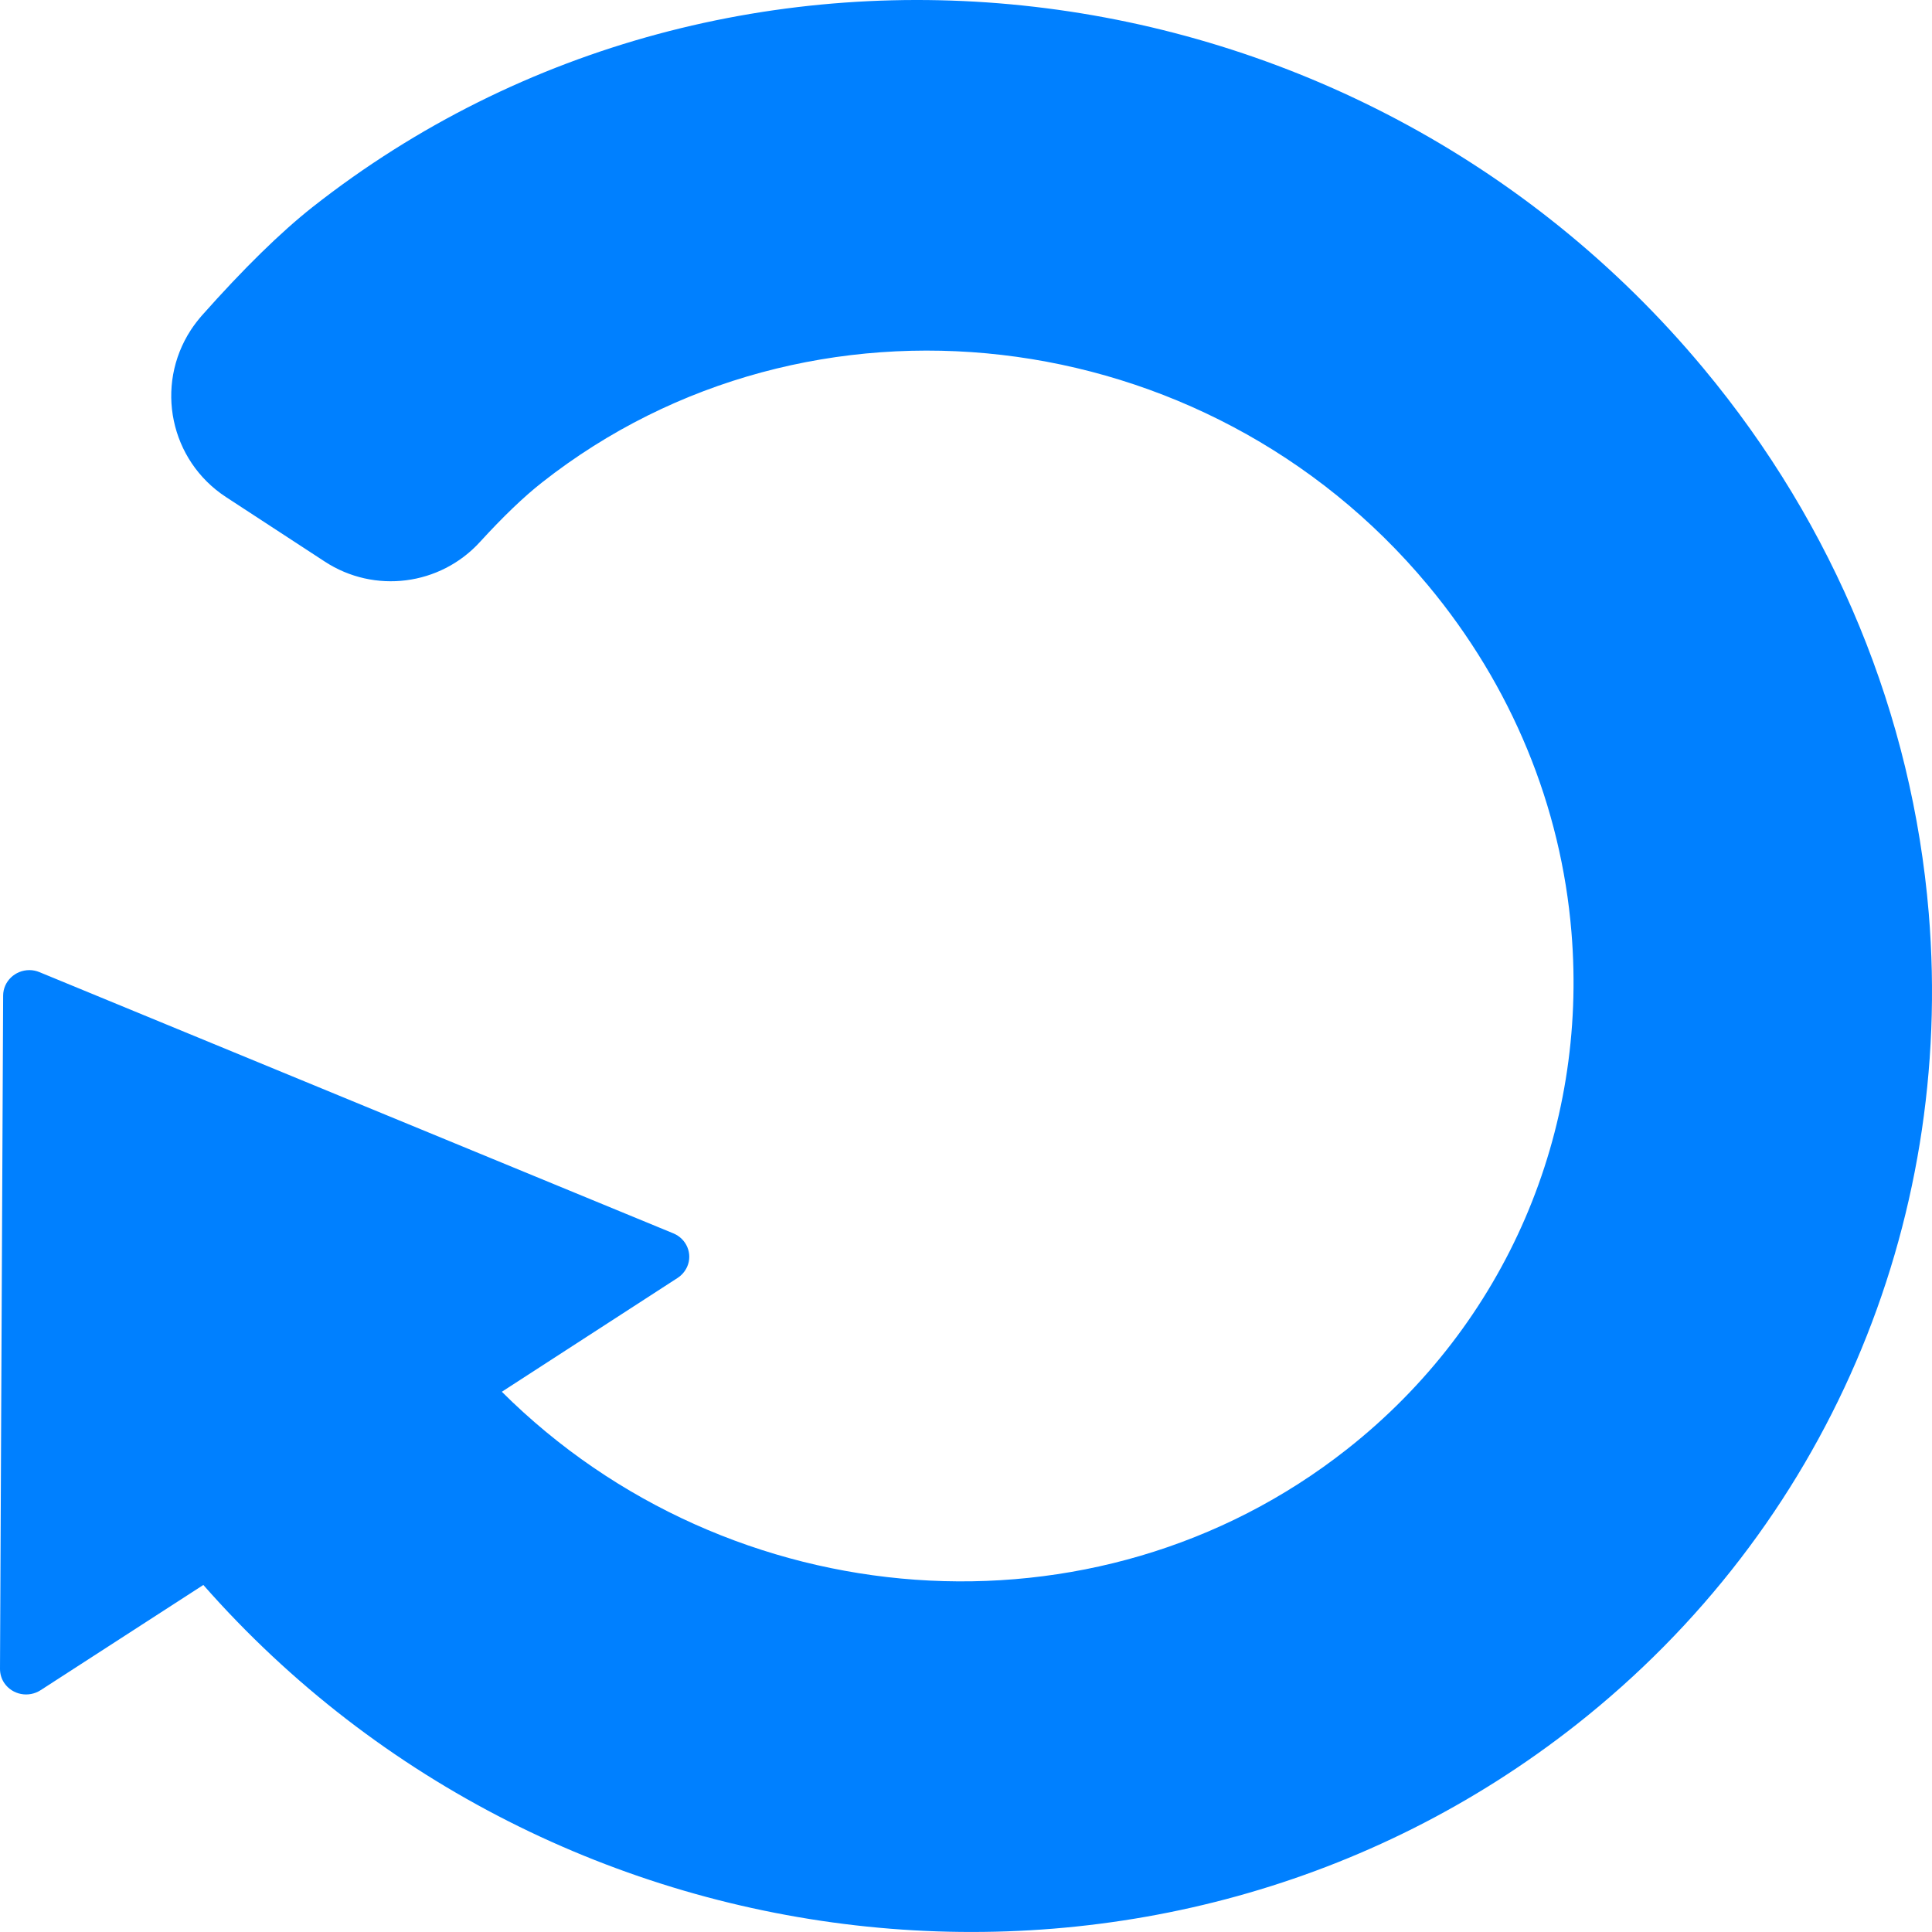 <?xml version="1.0" encoding="UTF-8"?>
<svg width="16px" height="16px" viewBox="0 0 16 16" version="1.1" xmlns="http://www.w3.org/2000/svg" xmlns:xlink="http://www.w3.org/1999/xlink">
    <!-- Generator: Sketch 55.2 (78181) - https://sketchapp.com -->
    <title>drawable-anydpi/ic_sync</title>
    <desc>Created with Sketch.</desc>
    <g id="ic_sync" stroke="none" stroke-width="1" fill="none" fill-rule="evenodd">
        <path d="M11.154,12.003 C12.475,10.963 13.151,9.367 13.014,7.718 C12.928,6.679 12.522,5.683 11.825,4.846 C9.984,2.635 6.698,2.255 4.487,3.997 C4.338,4.114 4.167,4.278 3.975,4.488 C3.645,4.85 3.1,4.919 2.69,4.651 L1.871,4.116 C1.409,3.814 1.279,3.195 1.581,2.732 C1.608,2.691 1.638,2.652 1.67,2.615 C2.019,2.222 2.325,1.923 2.587,1.716 C6.059,-1.018 11.217,-0.421 14.107,3.05 C15.198,4.36 15.837,5.93 15.973,7.561 C16.187,10.143 15.125,12.653 13.053,14.284 C9.641,16.971 4.599,16.44 1.684,13.126 L0.337,13.997 C0.237,14.062 0.103,14.036 0.036,13.939 C0.012,13.904 -0,13.863 -8.53771969e-06,13.821 L0.026,8.244 C0.027,8.128 0.124,8.034 0.244,8.034 C0.272,8.034 0.301,8.04 0.327,8.051 L5.576,10.214 C5.686,10.259 5.738,10.383 5.691,10.49 C5.674,10.528 5.647,10.56 5.612,10.583 L4.156,11.526 C6.04,13.402 9.073,13.642 11.154,12.003 Z" id="Path" fill="#0080FF" fill-rule="nonzero"></path>
    </g>
</svg>